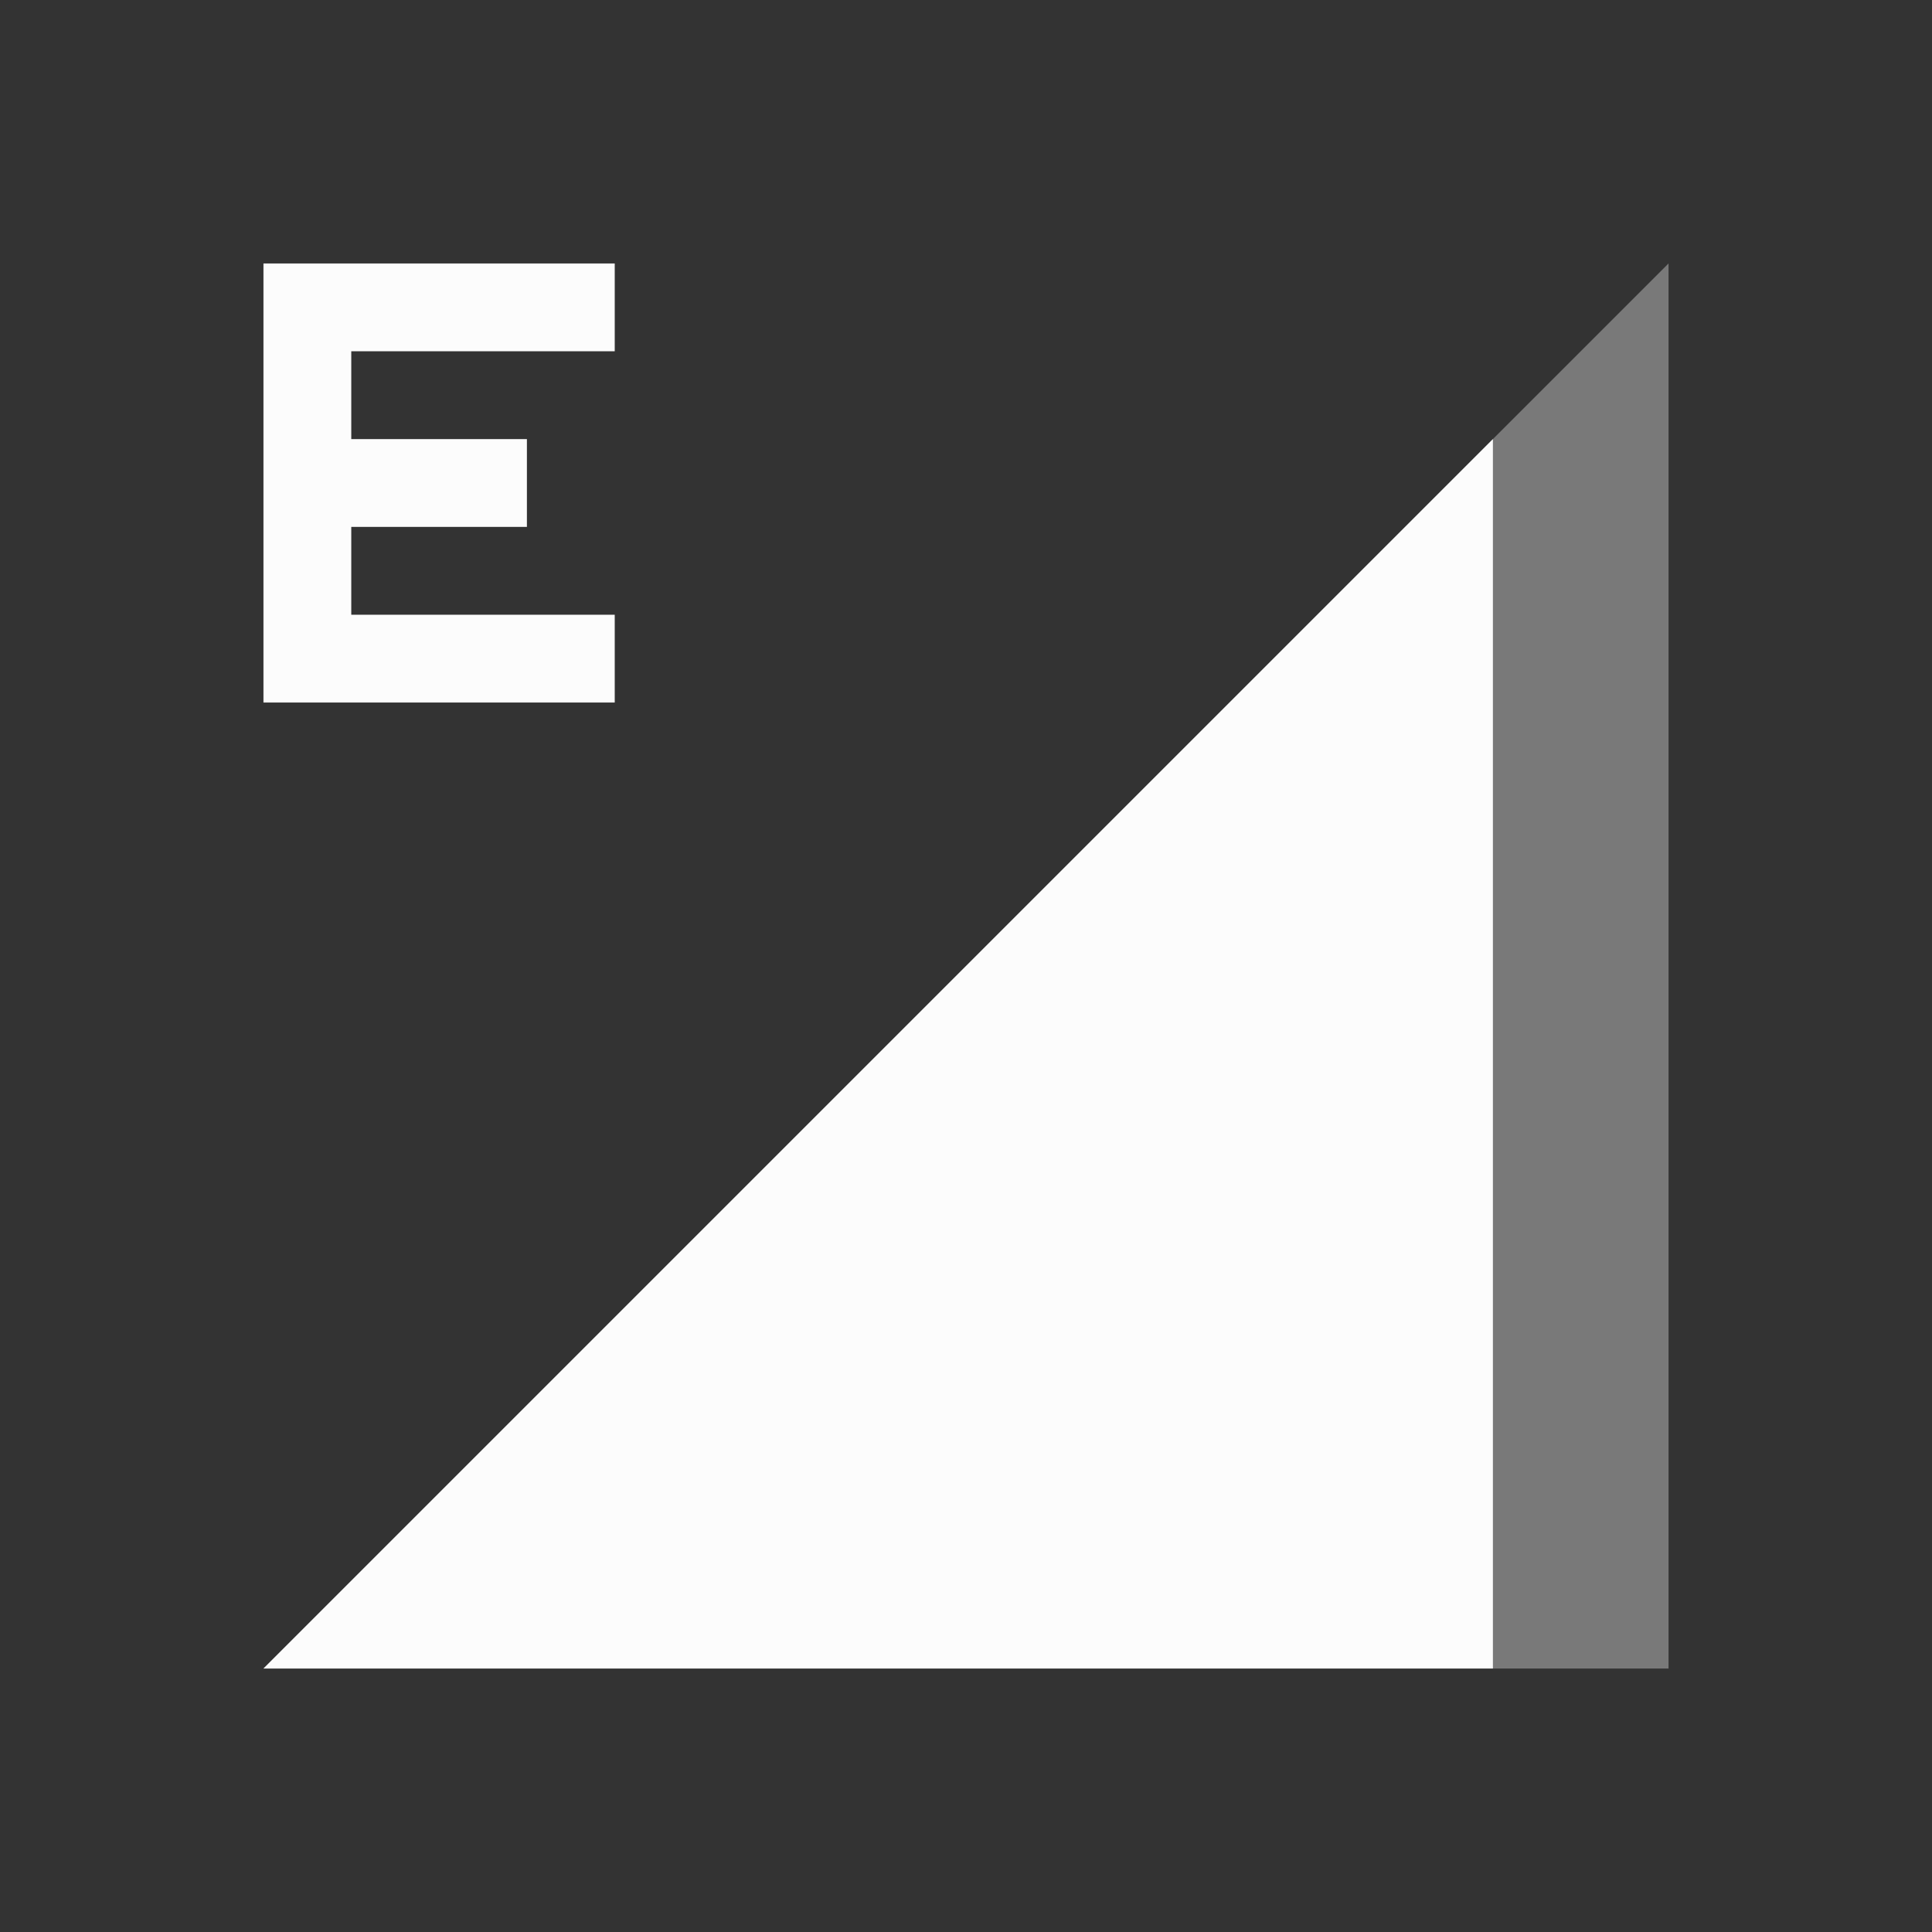 <svg xmlns="http://www.w3.org/2000/svg" id="svg4153" width="22" height="22" version="1.1">
<rect width="100%" height="100%" fill="#333333" stroke="none"/>
<defs id="defs4157">
<style id="current-color-scheme" type="text/css">
.ColorScheme-Text{color:#fcfcfc}
</style>
</defs>
<g id="network-mobile-80-edge" transform="translate(0 110)">
<path id="rect5088" fill="none" d="M0-110h22v22H0z" opacity=".55"/>
<path id="path5090" fill="currentColor" fill-rule="evenodd" d="m3-91 16-16v16z" class="ColorScheme-Text" opacity=".35"/>
<path id="path5092" fill="currentColor" fill-rule="evenodd" d="M17-105 3-91h14z" class="ColorScheme-Text"/>
<path id="path5196" fill="currentColor" d="M3-107v5h4v-1H4v-1h2v-1H4v-1h3v-1z" class="ColorScheme-Text"/>
</g>
</svg>
